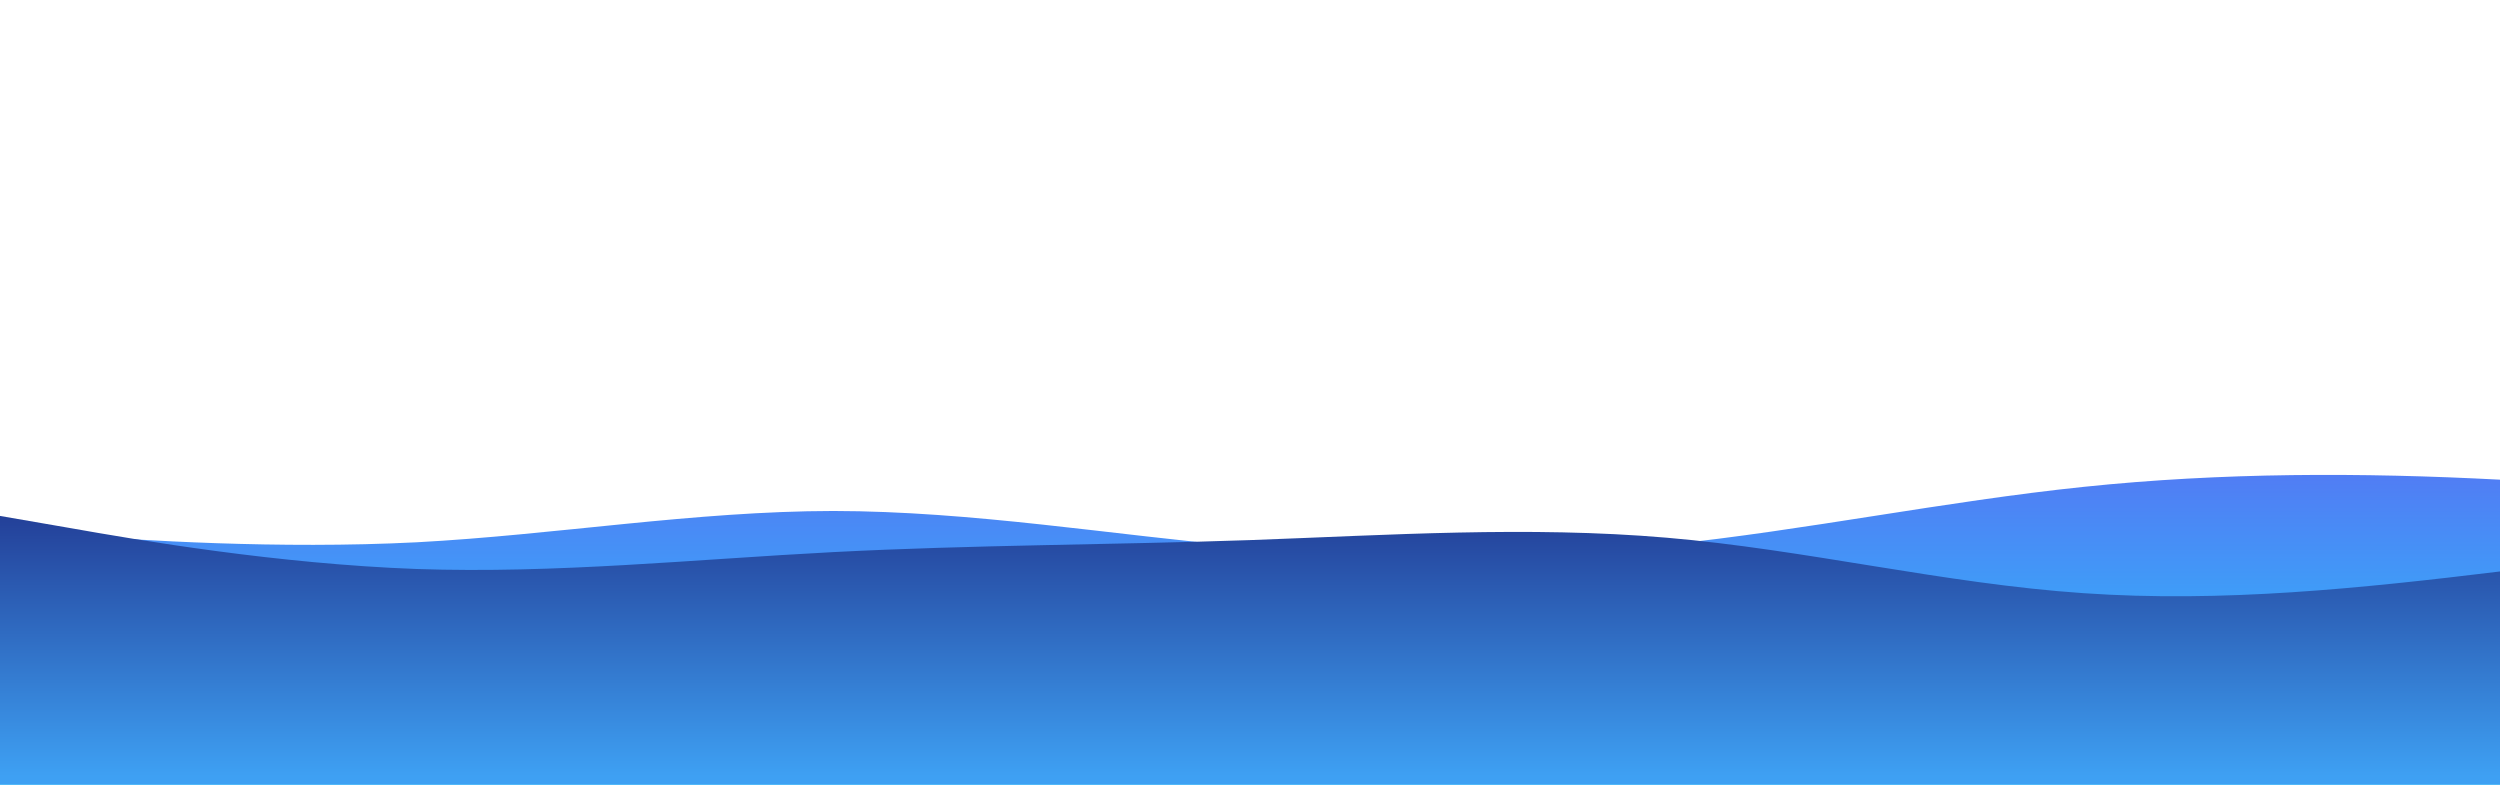 <?xml version="1.0" encoding="UTF-8"?><svg id="a" xmlns="http://www.w3.org/2000/svg" xmlns:xlink="http://www.w3.org/1999/xlink" viewBox="0 0 2344.74 735.95"><defs><style>.d{fill:url(#c);}.e{fill:url(#b);isolation:isolate;opacity:.9;}</style><linearGradient id="b" x1="10294.28" y1="-2003.48" x2="10294.28" y2="-2005.68" gradientTransform="translate(-106076390.41 264433.21) scale(10304.85 131.62)" gradientUnits="userSpaceOnUse"><stop offset="0" stop-color="#0bc9ff"/><stop offset="1" stop-color="#3e6ff3"/></linearGradient><linearGradient id="c" x1="10294.28" y1="-2003.9" x2="10294.28" y2="-2005.87" gradientTransform="translate(-106076390.41 272215.03) scale(10304.85 135.48)" gradientUnits="userSpaceOnUse"><stop offset="0" stop-color="#3ea0f3"/><stop offset="1" stop-color="#213790"/></linearGradient></defs><path class="e" d="M0,497.34l65.13,4.51c65.13,4.71,195.39,13.38,325.66,6.76,130.26-6.96,260.53-29.22,390.79-29.36,130.26,.14,260.53,22.39,390.79,33.93,130.26,11.26,260.53,11.26,390.79-2.25,130.26-13.59,260.53-40.69,390.79-54.28,130.26-13.59,260.53-13.59,390.79-6.76,130.26,6.76,260.53,20.35,390.79,29.43,130.26,8.88,260.53,13.72,390.79,9.01,130.26-4.51,260.53-18.09,390.79-11.26,130.26,6.76,260.53,33.93,390.79,49.77,130.26,15.63,260.53,27.31,390.79,18.09,130.26-9.22,260.53-38.3,390.79-54.34,130.26-16.04,260.53-24.71,390.79-15.84,130.26,9.08,260.53,36.18,390.79,45.26,130.26,8.88,260.53,.14,390.79,0,130.26,.14,260.53,8.88,390.79,4.51,130.26-4.37,260.53-22.8,390.79-40.69,130.26-17.89,260.53-36.39,390.79-33.93s260.53,24.71,390.79,29.43c130.26,4.51,260.53-9.08,390.79-9.08s260.53,13.59,390.79,24.85c130.26,11.54,260.53,20.21,390.79,18.16,130.26-2.25,260.53-15.84,390.79-20.35,130.26-4.71,260.53,.14,325.66,2.25l65.13,2.25v238.54H0v-238.61Z"/><path class="d" d="M0,483.89l65.13,11.26c65.13,11.54,195.39,33.73,325.66,38.51,130.26,4.51,260.53-9.08,390.79-15.84s260.53-6.76,390.79-11.26c130.26-4.71,260.53-13.38,390.79-2.25,130.26,11.13,260.53,43.15,390.79,52.02,130.26,9.08,260.53-4.51,390.79-20.35,130.26-15.63,260.53-34.07,390.79-40.69,130.26-6.96,260.53-2.05,390.79-2.25,130.26,.14,260.53-4.71,390.79-2.25,130.26,2.46,260.53,11.13,390.79,11.26,130.26-.14,260.53-8.88,390.79-4.51,130.26,4.37,260.53,22.8,390.79,31.61,130.26,9.08,260.53,9.08,390.79,0,130.26-8.88,260.53-27.31,390.79-22.6,130.26,4.51,260.53,31.61,390.79,33.93,130.26,2.05,260.53-20.21,390.79-18.16,130.26,2.25,260.53,29.43,390.79,22.67,130.26-6.76,260.53-47.52,390.79-54.28,130.26-6.76,260.53,20.35,390.79,29.43,130.26,8.88,260.53,.14,390.79-11.33,130.26-11.26,260.53-24.85,390.79-24.85s260.53,13.59,390.79,11.26c130.26-2.05,260.53-20.48,390.79-24.85,130.26-4.37,260.53,4.37,325.66,9.08l65.13,4.51v251.92H0v-251.99Z"/></svg>